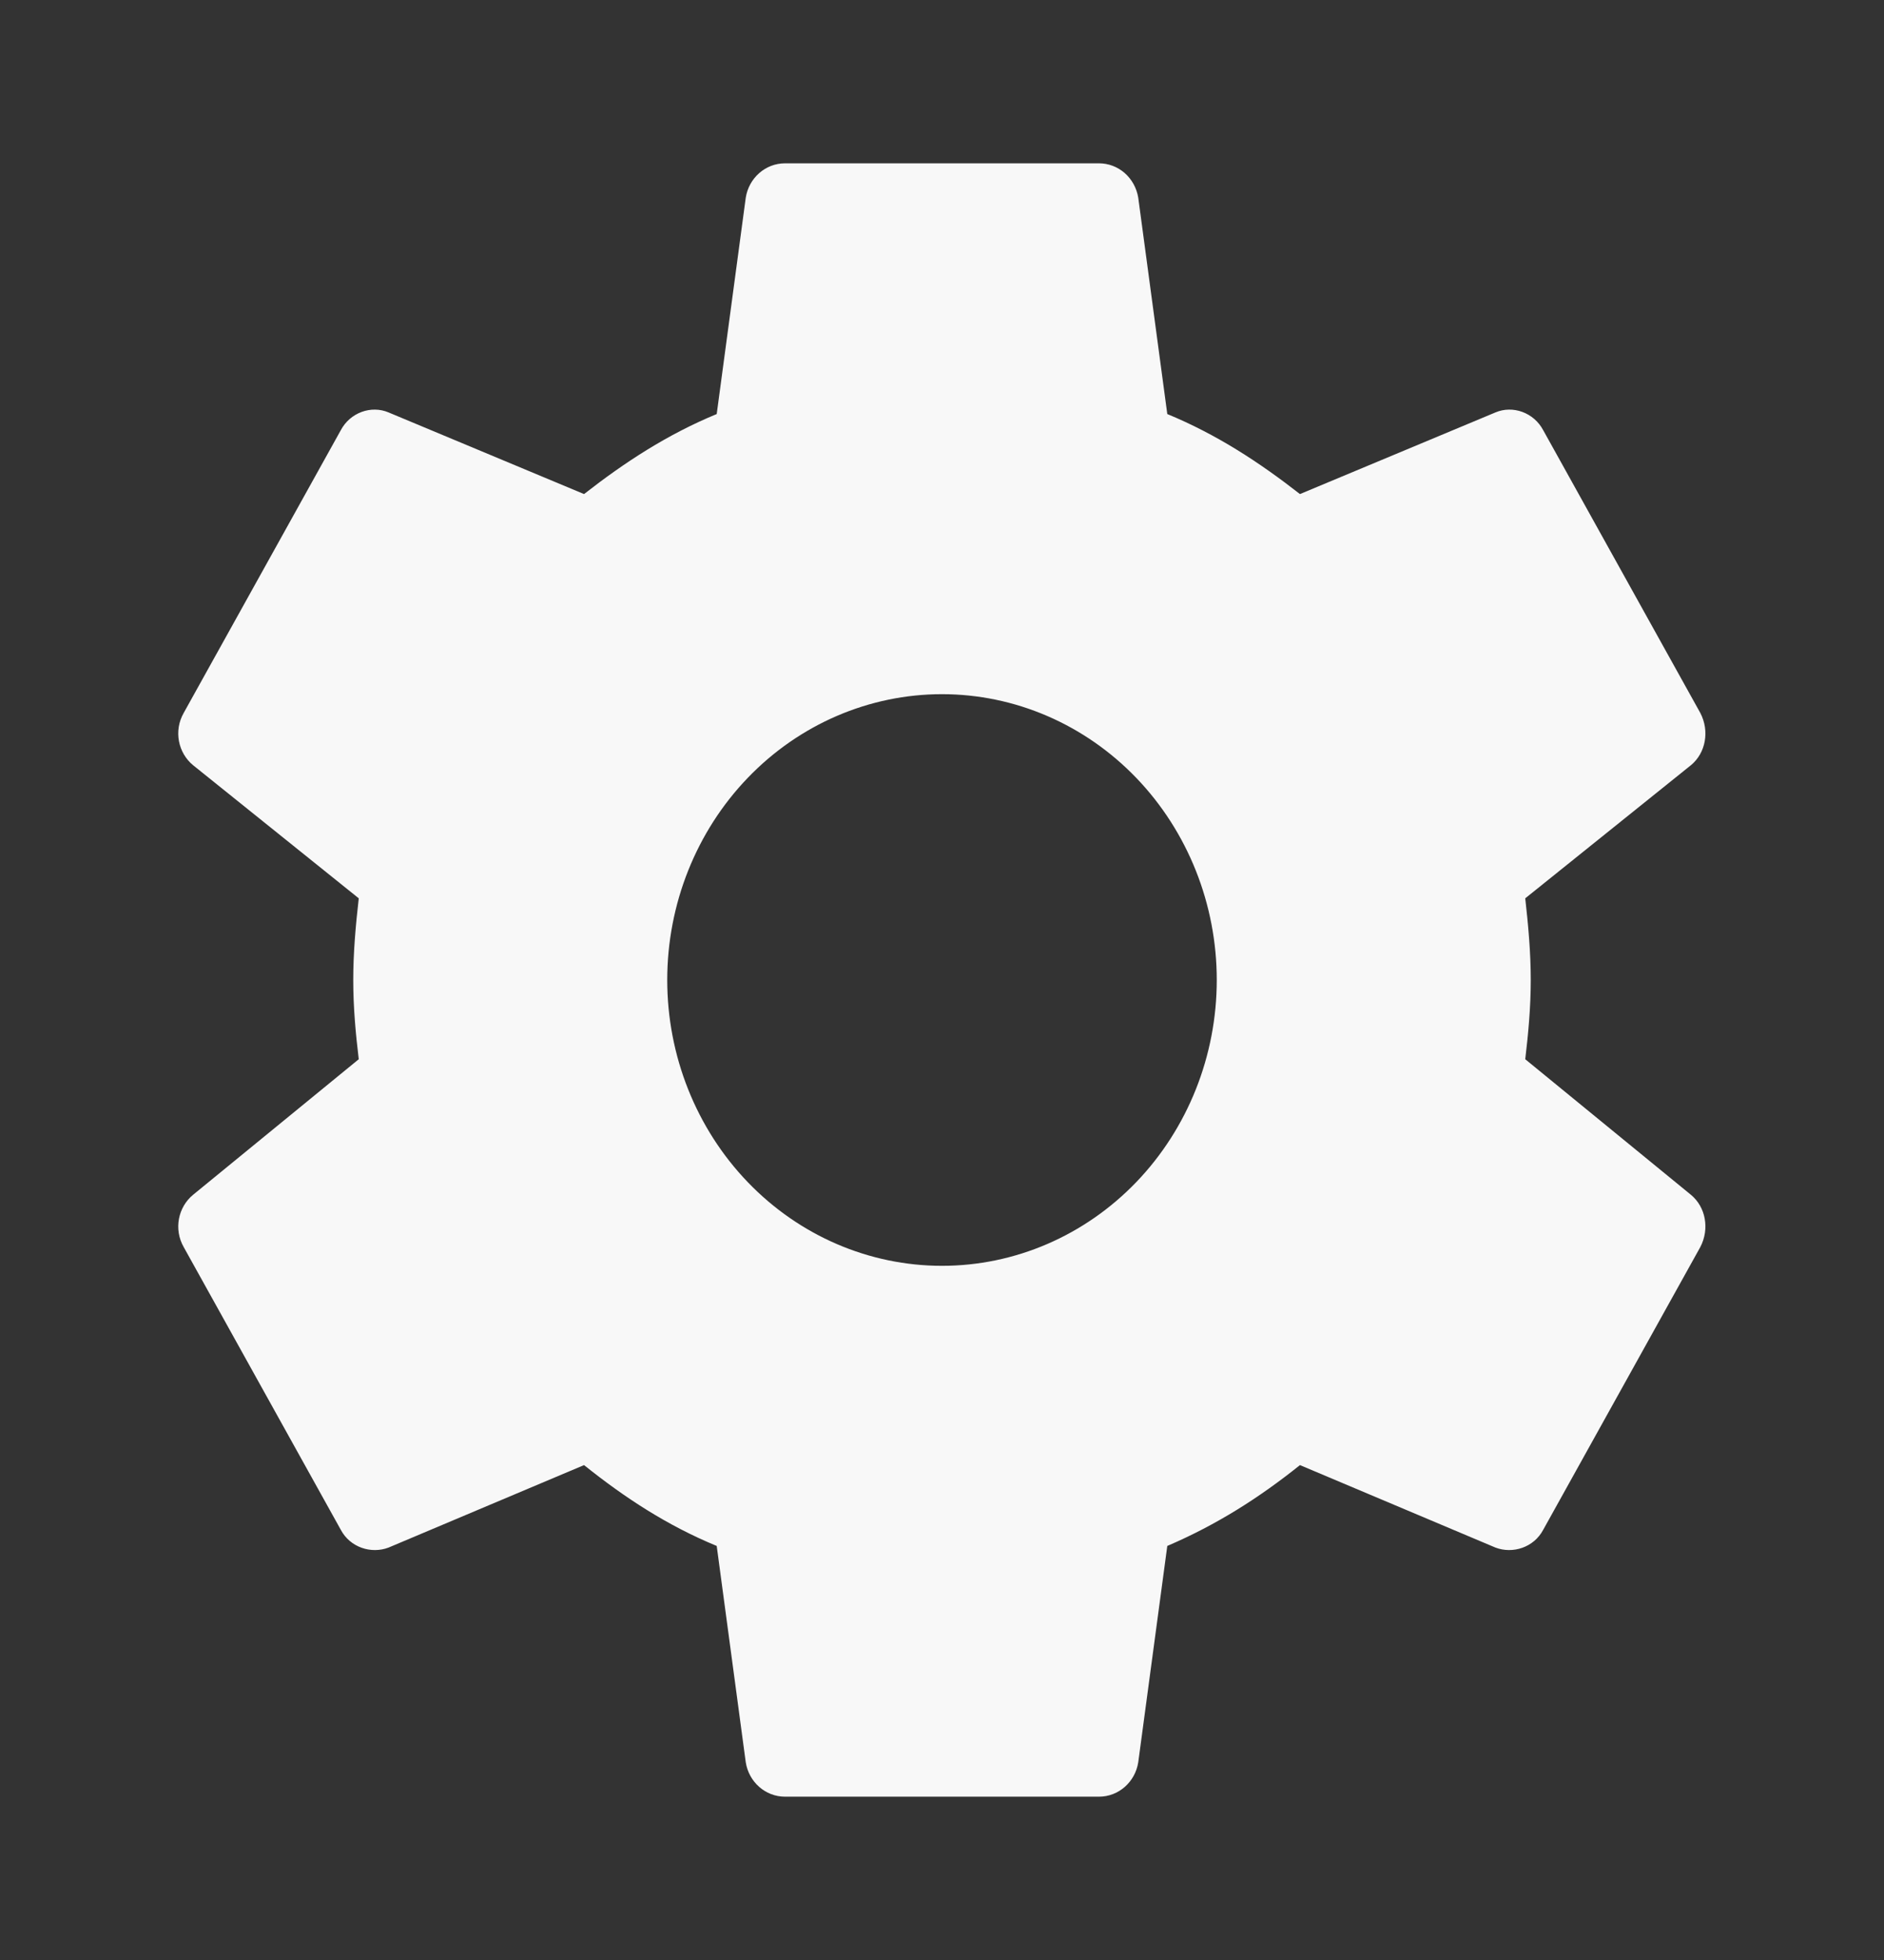<svg width="50" height="52" viewBox="0 0 50 52" fill="none" xmlns="http://www.w3.org/2000/svg">
<rect x="0" y="0" width="50" height="52" fill="#333333" stroke="none"/>
<path d="M25 33.583C23.066 33.583 21.211 32.784 19.844 31.362C18.477 29.94 17.708 28.011 17.708 26C17.708 23.989 18.477 22.06 19.844 20.638C21.211 19.216 23.066 18.417 25 18.417C26.934 18.417 28.788 19.216 30.156 20.638C31.523 22.06 32.292 23.989 32.292 26C32.292 28.011 31.523 29.94 30.156 31.362C28.788 32.784 26.934 33.583 25 33.583ZM40.479 28.102C40.562 27.408 40.625 26.715 40.625 26C40.625 25.285 40.562 24.57 40.479 23.833L44.875 20.302C45.271 19.977 45.375 19.392 45.125 18.915L40.958 11.418C40.708 10.942 40.146 10.747 39.688 10.942L34.5 13.108C33.417 12.263 32.292 11.527 30.979 10.985L30.208 5.243C30.166 4.988 30.038 4.757 29.848 4.59C29.657 4.424 29.416 4.333 29.167 4.333H20.833C20.312 4.333 19.875 4.723 19.792 5.243L19.021 10.985C17.708 11.527 16.583 12.263 15.5 13.108L10.312 10.942C9.854 10.747 9.292 10.942 9.042 11.418L4.875 18.915C4.604 19.392 4.729 19.977 5.125 20.302L9.521 23.833C9.437 24.57 9.375 25.285 9.375 26C9.375 26.715 9.437 27.408 9.521 28.102L5.125 31.698C4.729 32.023 4.604 32.608 4.875 33.085L9.042 40.582C9.292 41.058 9.854 41.232 10.312 41.058L15.5 38.87C16.583 39.737 17.708 40.473 19.021 41.015L19.792 46.757C19.875 47.277 20.312 47.667 20.833 47.667H29.167C29.688 47.667 30.125 47.277 30.208 46.757L30.979 41.015C32.292 40.452 33.417 39.737 34.5 38.87L39.688 41.058C40.146 41.232 40.708 41.058 40.958 40.582L45.125 33.085C45.375 32.608 45.271 32.023 44.875 31.698L40.479 28.102Z" fill="#F8F8F8"/>
</svg>
